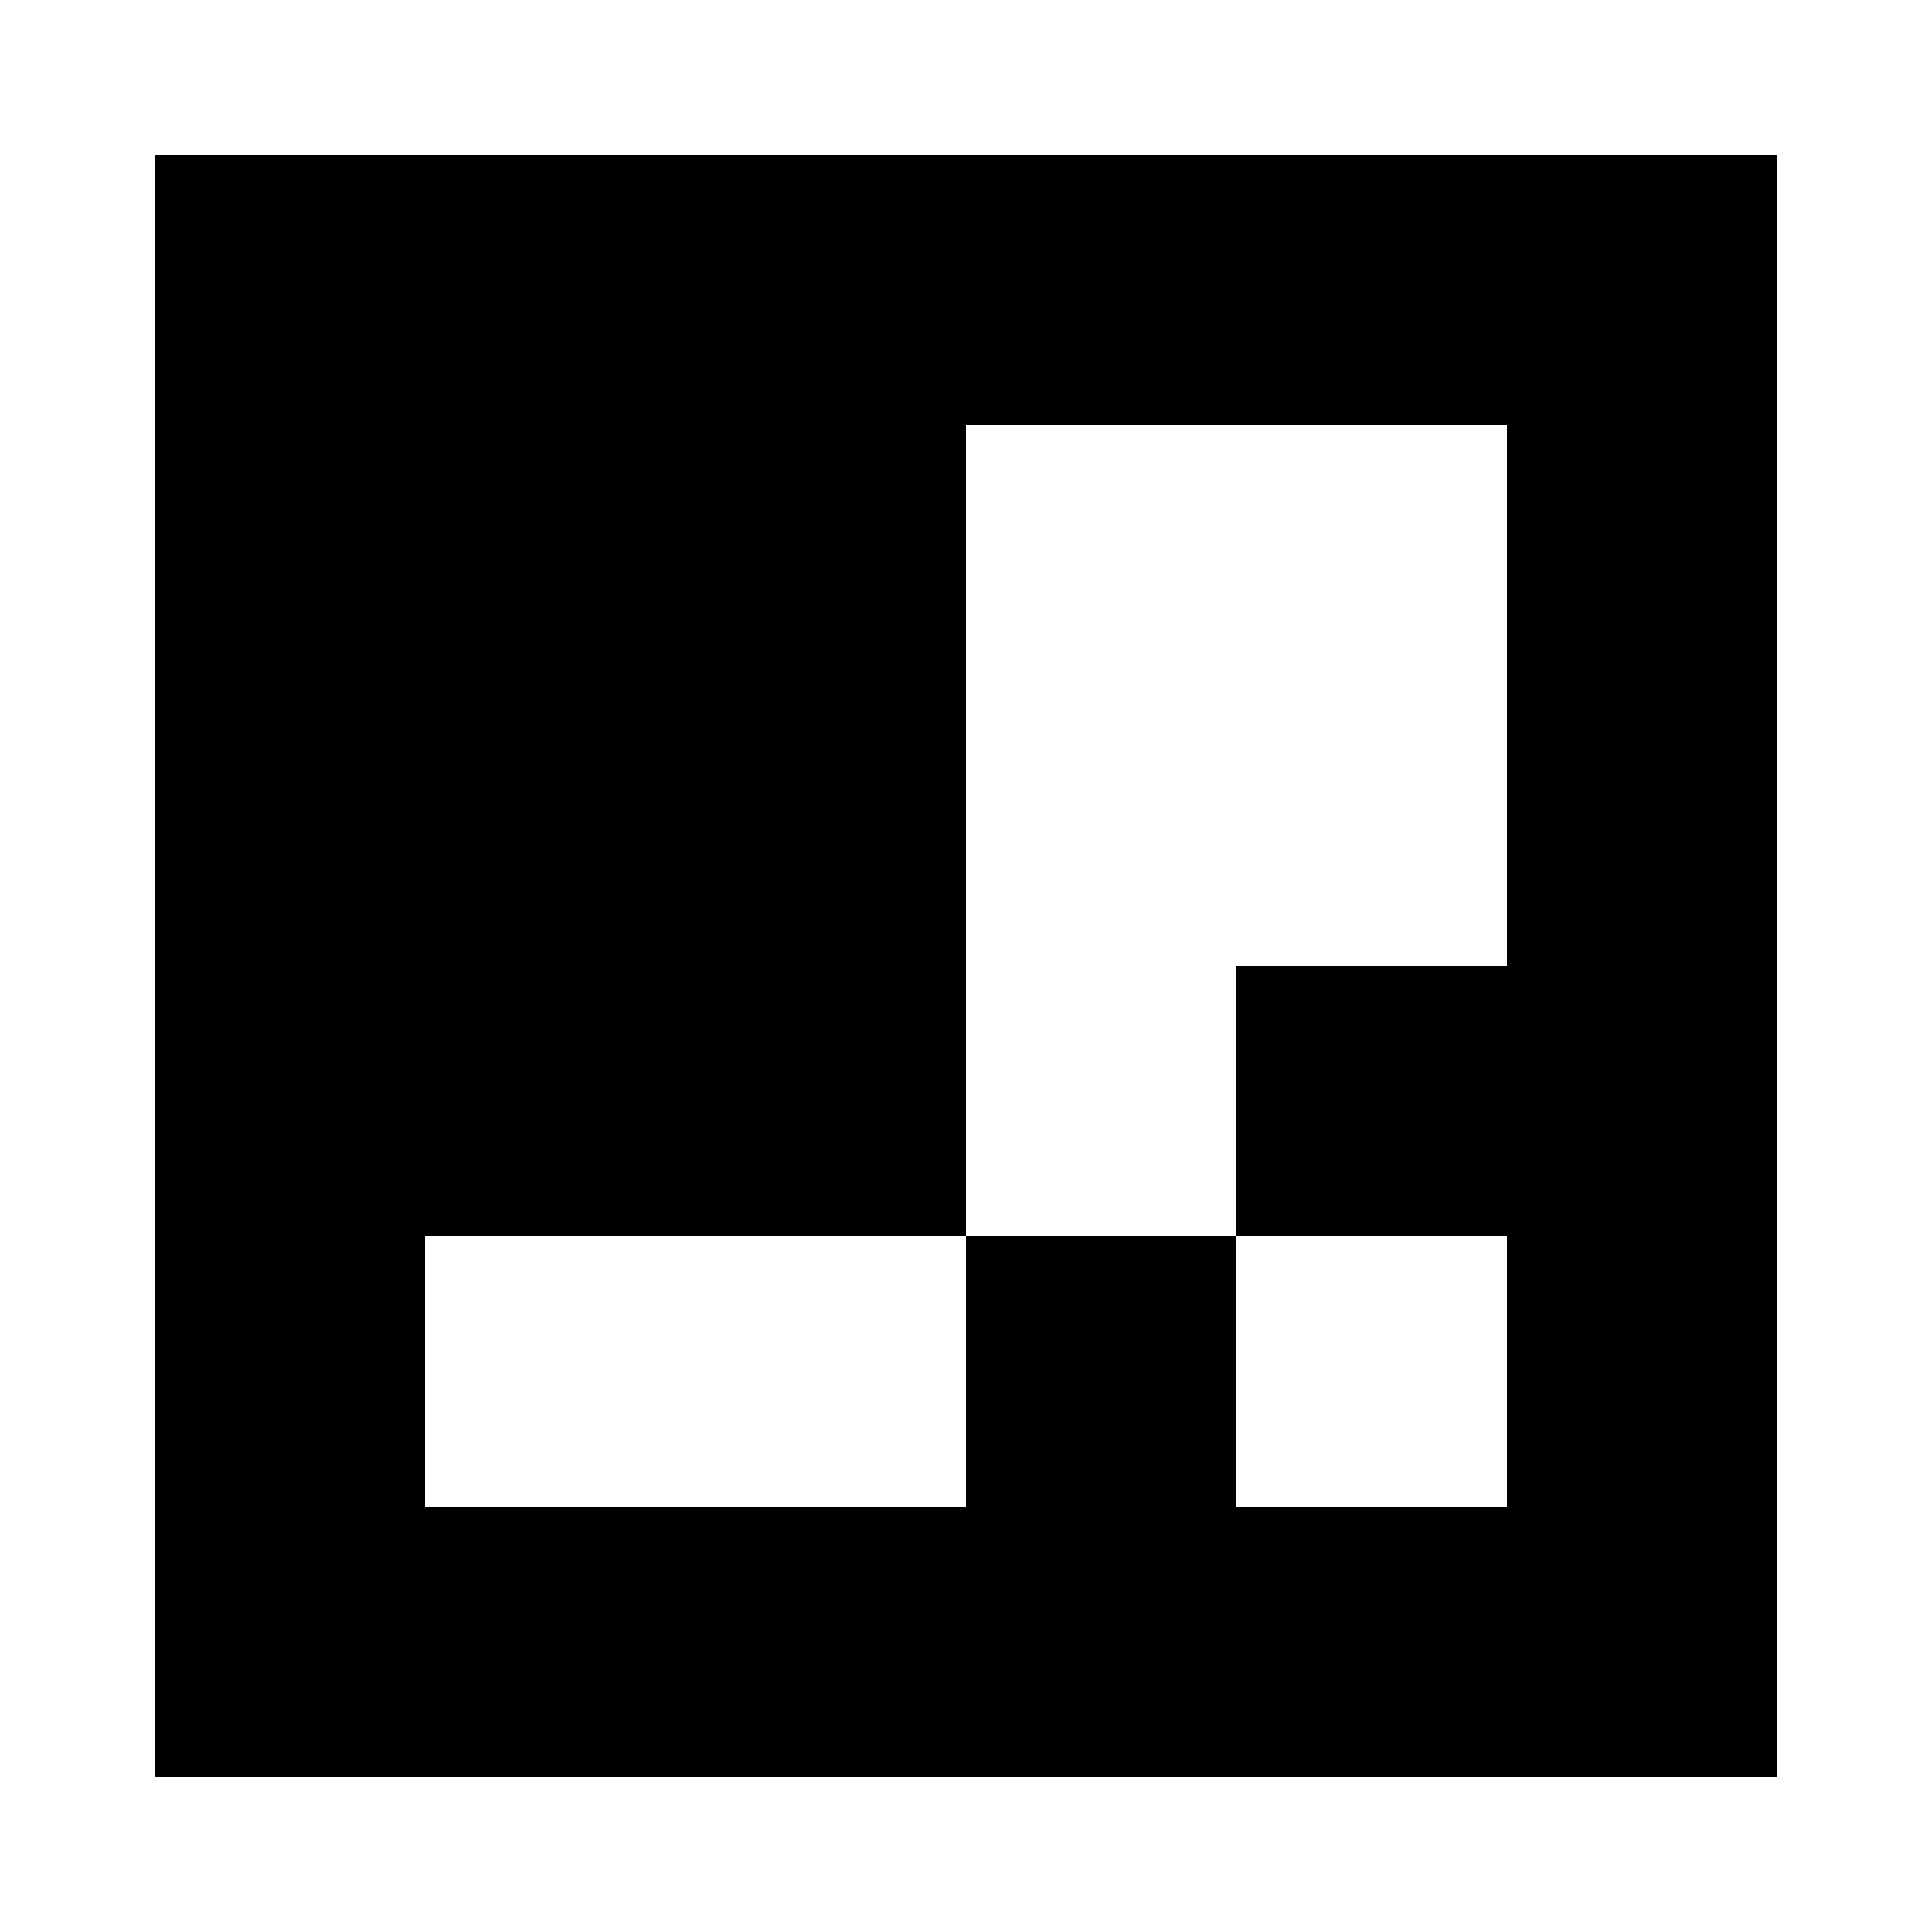 <?xml version="1.0" encoding="UTF-8" standalone="no"?>
<svg
   viewBox="0 0 30 30"
   shape-rendering="crispEdges"
   width="500mm"
   height="500mm"
   version="1.1"
   id="svg26"
   sodipodi:docname="4x4_1000-2.svg"
   inkscape:export-filename="4x4_2.png"
   inkscape:export-xdpi="96"
   inkscape:export-ydpi="96"
   inkscape:version="1.2.2 (732a01da63, 2022-12-09)"
   xmlns:inkscape="http://www.inkscape.org/namespaces/inkscape"
   xmlns:sodipodi="http://sodipodi.sourceforge.net/DTD/sodipodi-0.dtd"
   xmlns="http://www.w3.org/2000/svg"
   xmlns:svg="http://www.w3.org/2000/svg">
  <rect x="0" y="0" width="30" height="30" fill="#808080" stroke="none"/>
  <defs
     id="defs30" />
  <sodipodi:namedview
     id="namedview28"
     pagecolor="#ffffff"
     bordercolor="#000000"
     borderopacity="0.25"
     inkscape:showpageshadow="2"
     inkscape:pageopacity="0.0"
     inkscape:pagecheckerboard="0"
     inkscape:deskcolor="#d1d1d1"
     inkscape:document-units="mm"
     showgrid="false"
     inkscape:zoom="0.26426275"
     inkscape:cx="1048.1992"
     inkscape:cy="896.8347"
     inkscape:window-width="1366"
     inkscape:window-height="745"
     inkscape:window-x="-8"
     inkscape:window-y="-8"
     inkscape:window-maximized="1"
     inkscape:current-layer="svg26" />
  <rect
     style="fill:#ffffff;stroke:#000000;stroke-width:0.06;stroke-linecap:round;stroke-linejoin:round"
     id="rect379"
     width="30.697"
     height="30.217"
     x="-0.36"
     y="-0.113" />
  <g
     id="g271"
     transform="matrix(4.2,0,0,4.2,2.4,2.4)">
    <rect
       x="0"
       y="0"
       width="6"
       height="6"
       fill="#000000"
       id="rect2" />
    <rect
       width="1.5"
       height="1"
       x="3"
       y="1"
       fill="#ffffff"
       id="rect4" />
    <rect
       width="1"
       height="1.5"
       x="3"
       y="1"
       fill="#ffffff"
       id="rect6" />
    <rect
       width="1"
       height="1"
       x="4"
       y="1"
       fill="#ffffff"
       id="rect8" />
    <rect
       width="1"
       height="1.5"
       x="4"
       y="1"
       fill="#ffffff"
       id="rect10" />
    <rect
       width="1.5"
       height="1"
       x="3"
       y="2"
       fill="#ffffff"
       id="rect12" />
    <rect
       width="1"
       height="1.5"
       x="3"
       y="2"
       fill="#ffffff"
       id="rect14" />
    <rect
       width="1"
       height="1"
       x="4"
       y="2"
       fill="#ffffff"
       id="rect16" />
    <rect
       width="1"
       height="1"
       x="3"
       y="3"
       fill="#ffffff"
       id="rect18" />
    <rect
       width="1.5"
       height="1"
       x="1"
       y="4"
       fill="#ffffff"
       id="rect20" />
    <rect
       width="1"
       height="1"
       x="2"
       y="4"
       fill="#ffffff"
       id="rect22" />
    <rect
       width="1"
       height="1"
       x="4"
       y="4"
       fill="#ffffff"
       id="rect24" />
  </g>
</svg>
